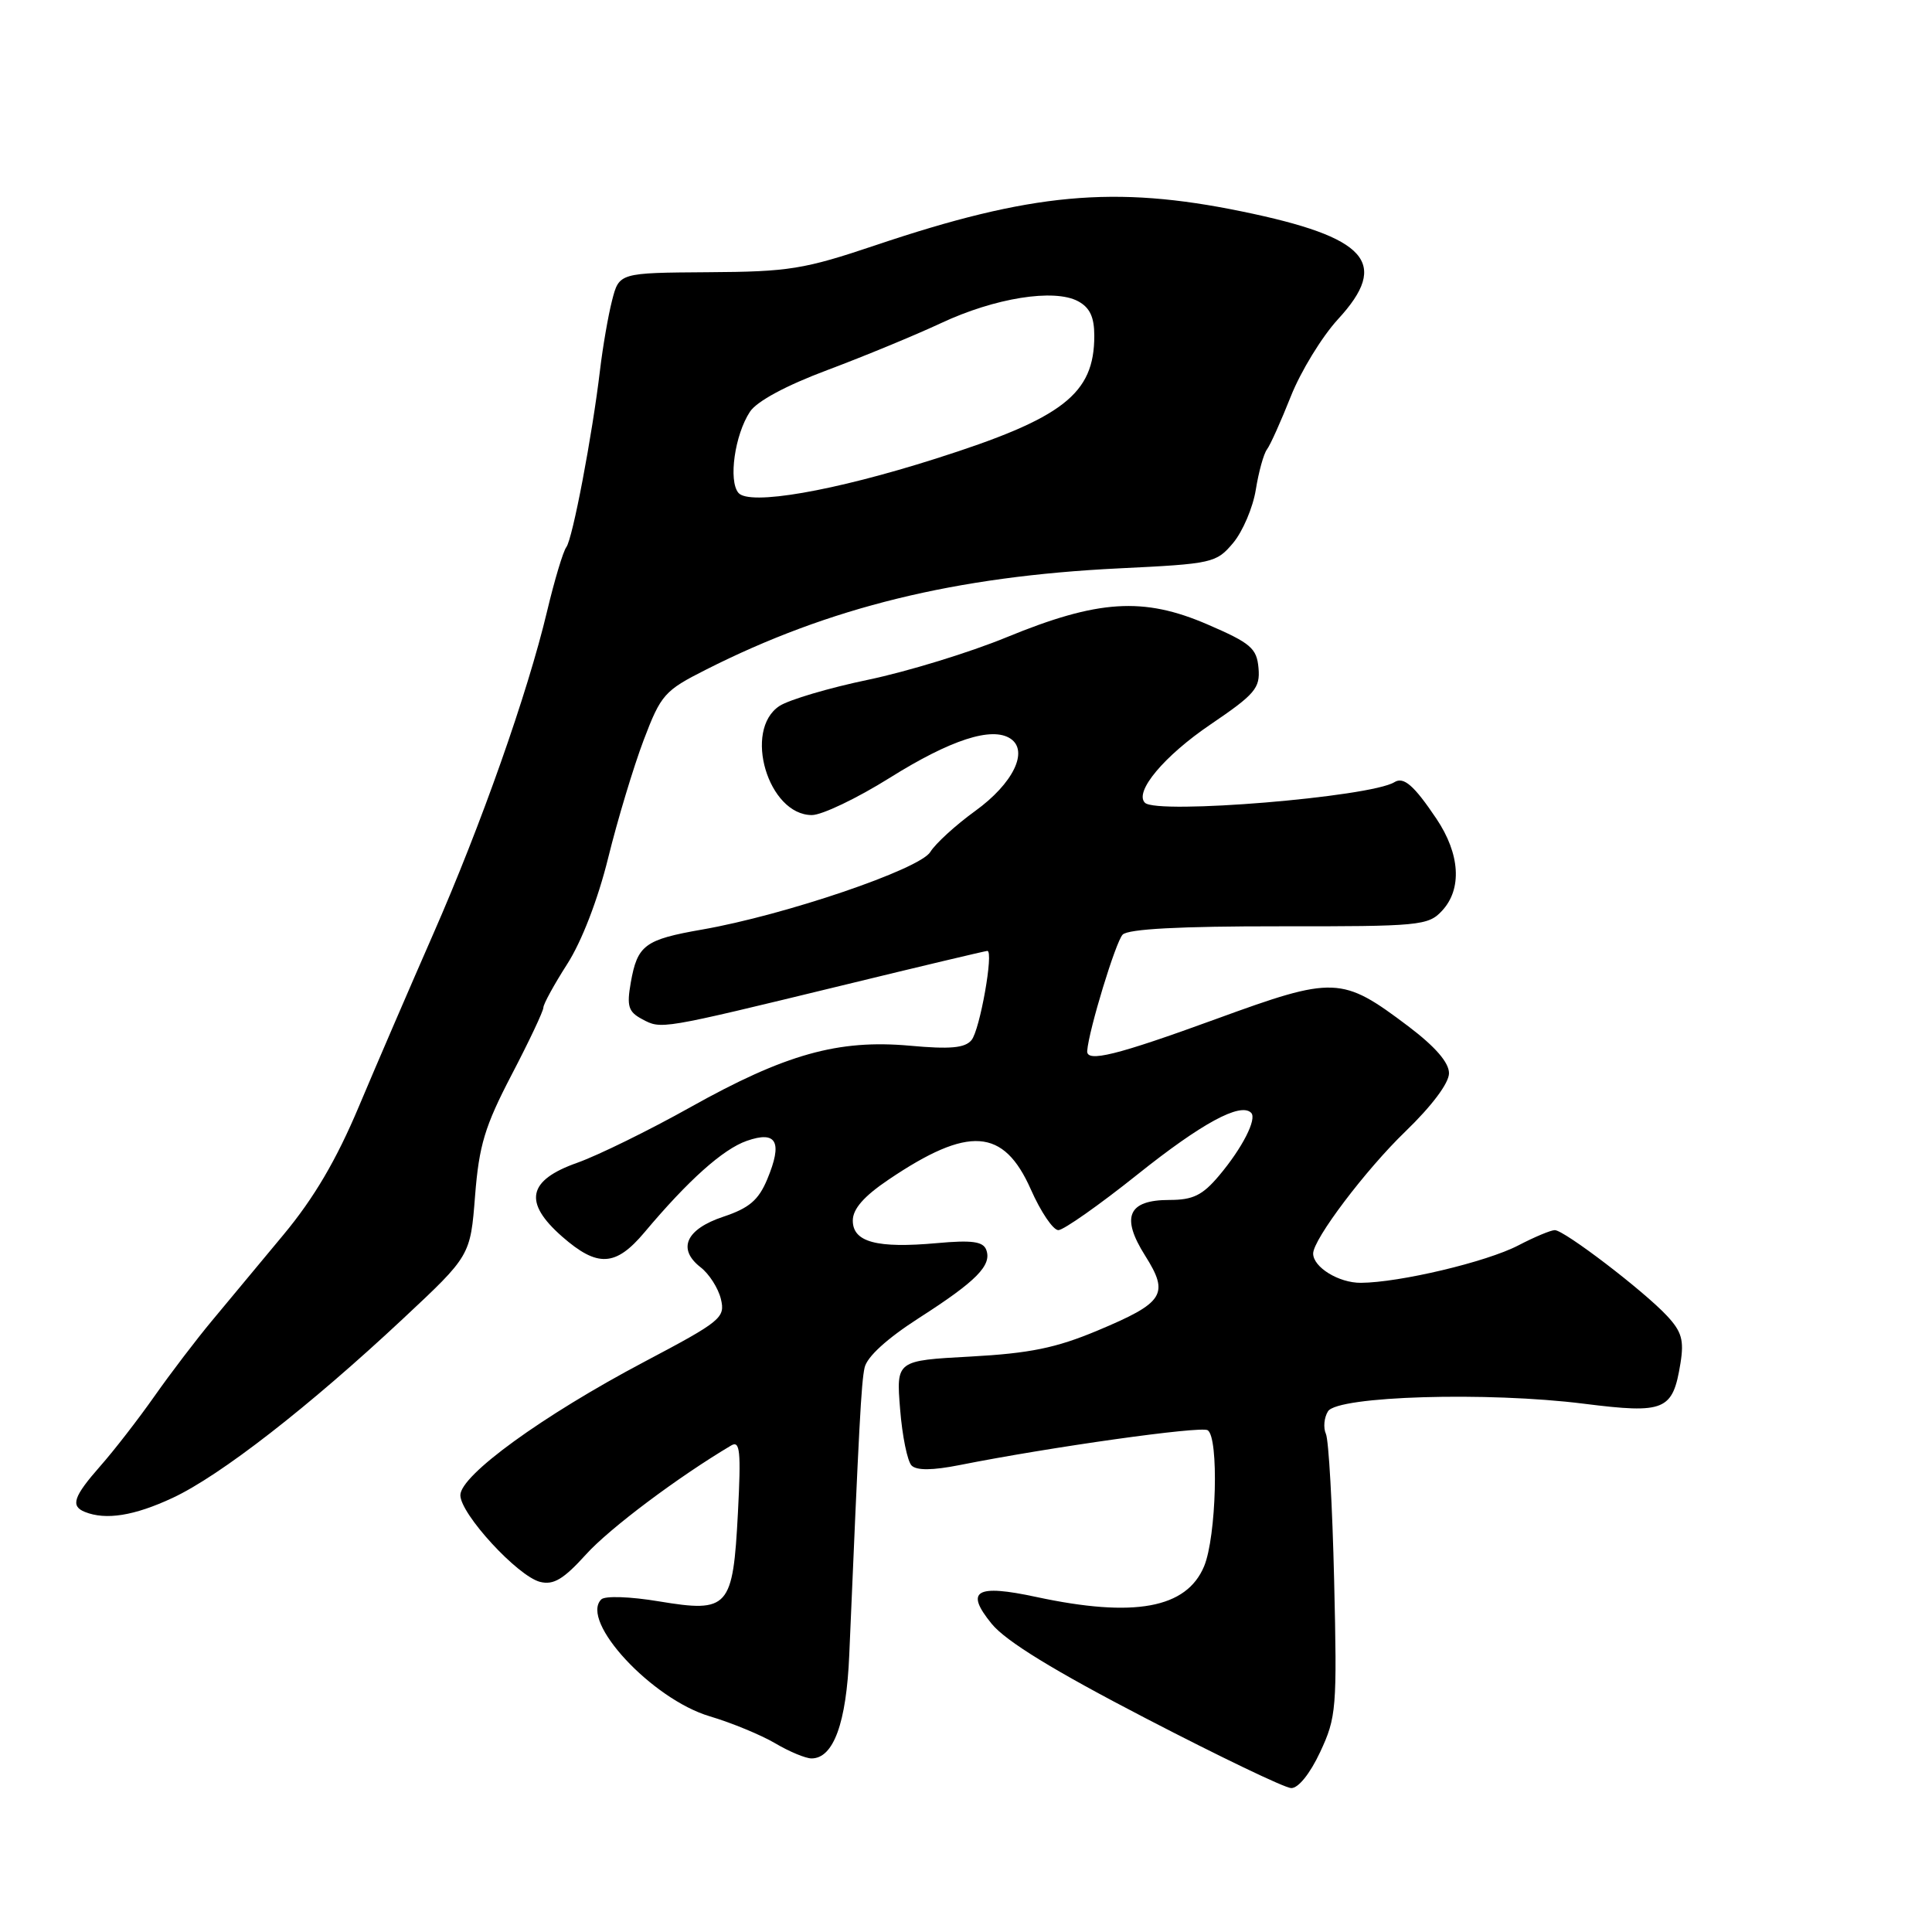 <?xml version="1.0" encoding="UTF-8" standalone="no"?>
<!DOCTYPE svg PUBLIC "-//W3C//DTD SVG 1.1//EN" "http://www.w3.org/Graphics/SVG/1.1/DTD/svg11.dtd" >
<svg xmlns="http://www.w3.org/2000/svg" xmlns:xlink="http://www.w3.org/1999/xlink" version="1.1" viewBox="0 0 256 256">
 <g >
 <path fill="currentColor"
d=" M 174.93 232.15 C 177.08 227.55 177.18 226.39 176.78 209.40 C 176.55 199.56 176.06 190.82 175.69 190.00 C 175.32 189.18 175.45 187.82 175.97 187.00 C 177.26 184.98 197.11 184.39 209.87 186.00 C 220.62 187.35 221.65 186.92 222.67 180.64 C 223.16 177.60 222.84 176.45 220.89 174.36 C 217.81 171.05 207.27 163.00 206.02 163.00 C 205.49 163.00 203.32 163.91 201.19 165.02 C 196.99 167.21 185.44 169.95 180.32 169.98 C 177.40 170.00 174.00 167.91 174.00 166.10 C 174.00 164.21 180.97 154.99 186.22 149.93 C 189.73 146.54 192.00 143.51 192.00 142.21 C 192.00 140.79 190.19 138.70 186.61 135.99 C 177.79 129.34 176.83 129.30 161.12 135.03 C 147.95 139.83 143.94 140.83 144.06 139.25 C 144.27 136.48 147.85 124.75 148.76 123.84 C 149.51 123.09 156.37 122.73 169.51 122.74 C 188.09 122.76 189.25 122.65 191.07 120.69 C 193.76 117.81 193.48 113.17 190.33 108.48 C 187.36 104.06 186.00 102.88 184.77 103.64 C 181.57 105.62 153.29 107.95 151.71 106.37 C 150.26 104.93 154.26 100.15 160.42 95.98 C 166.30 91.99 166.99 91.18 166.76 88.53 C 166.53 85.90 165.75 85.22 160.00 82.74 C 151.50 79.07 145.50 79.46 133.38 84.44 C 128.50 86.45 120.25 88.98 115.04 90.07 C 109.84 91.15 104.56 92.72 103.29 93.54 C 98.43 96.73 101.78 108.00 107.58 108.00 C 108.92 108.00 113.56 105.78 117.89 103.07 C 125.94 98.03 131.42 96.24 133.89 97.87 C 136.35 99.50 134.25 103.82 129.23 107.45 C 126.63 109.33 123.95 111.78 123.27 112.89 C 121.88 115.18 103.99 121.26 93.04 123.17 C 85.43 124.50 84.46 125.22 83.58 130.20 C 83.03 133.33 83.26 134.07 85.08 135.04 C 87.64 136.41 87.40 136.45 111.45 130.61 C 121.87 128.07 130.59 126.00 130.83 126.00 C 131.70 126.00 129.84 136.49 128.73 137.82 C 127.86 138.87 125.91 139.05 120.55 138.56 C 111.07 137.71 104.05 139.68 91.50 146.70 C 86.00 149.78 79.25 153.09 76.50 154.07 C 69.91 156.39 69.31 159.31 74.48 163.85 C 79.17 167.96 81.57 167.84 85.39 163.30 C 91.19 156.39 95.80 152.27 98.95 151.17 C 102.92 149.78 103.73 151.31 101.66 156.27 C 100.51 159.02 99.27 160.08 95.85 161.22 C 90.89 162.87 89.71 165.49 92.83 167.92 C 93.96 168.79 95.17 170.68 95.52 172.12 C 96.12 174.61 95.59 175.05 85.33 180.47 C 71.90 187.57 61.00 195.48 61.00 198.12 C 61.00 200.60 68.59 208.86 71.57 209.61 C 73.35 210.05 74.67 209.26 77.65 205.97 C 80.76 202.52 89.89 195.68 96.89 191.53 C 98.06 190.84 98.20 192.29 97.78 200.43 C 97.12 213.09 96.56 213.72 87.32 212.19 C 83.49 211.55 80.16 211.44 79.67 211.93 C 76.79 214.81 86.39 225.15 94.05 227.42 C 96.94 228.28 100.84 229.89 102.71 230.99 C 104.58 232.10 106.75 233.00 107.53 233.00 C 110.44 233.00 112.15 228.32 112.53 219.30 C 113.84 188.52 114.12 183.27 114.56 181.23 C 114.87 179.79 117.51 177.38 121.77 174.64 C 129.40 169.75 131.46 167.65 130.68 165.60 C 130.26 164.50 128.77 164.30 124.15 164.72 C 116.19 165.44 113.00 164.59 113.00 161.73 C 113.00 160.19 114.47 158.51 117.75 156.30 C 128.36 149.14 132.98 149.46 136.59 157.60 C 137.90 160.57 139.54 163.00 140.24 163.00 C 140.93 162.99 145.66 159.67 150.74 155.61 C 159.20 148.85 164.37 146.04 165.78 147.45 C 166.59 148.25 164.62 152.11 161.53 155.78 C 159.34 158.38 158.08 159.00 154.96 159.00 C 149.47 159.00 148.49 161.24 151.73 166.37 C 154.97 171.50 154.27 172.60 145.42 176.31 C 139.93 178.61 136.46 179.32 128.62 179.75 C 118.75 180.28 118.75 180.28 119.27 186.73 C 119.55 190.28 120.24 193.64 120.79 194.19 C 121.46 194.86 123.56 194.84 127.15 194.13 C 139.17 191.74 159.09 188.94 160.02 189.51 C 161.53 190.44 161.18 203.62 159.55 207.54 C 157.22 213.12 150.29 214.39 137.33 211.61 C 129.30 209.88 127.82 210.77 131.40 215.16 C 133.27 217.46 139.62 221.36 151.81 227.68 C 161.54 232.73 170.21 236.90 171.08 236.93 C 172.02 236.97 173.58 235.04 174.93 232.15 Z  M 22.87 198.48 C 29.18 195.54 40.96 186.38 53.41 174.73 C 62.33 166.39 62.33 166.39 62.95 158.44 C 63.48 151.74 64.24 149.24 67.79 142.42 C 70.11 137.98 72.00 133.97 72.00 133.51 C 72.00 133.05 73.42 130.46 75.16 127.74 C 77.07 124.77 79.23 119.18 80.59 113.66 C 81.83 108.62 83.95 101.61 85.28 98.09 C 87.58 92.03 88.04 91.51 93.55 88.73 C 109.89 80.46 126.59 76.37 148.29 75.31 C 160.68 74.71 161.16 74.60 163.40 71.94 C 164.67 70.42 166.02 67.25 166.40 64.89 C 166.78 62.53 167.44 60.13 167.88 59.55 C 168.32 58.97 169.74 55.80 171.05 52.50 C 172.36 49.20 175.17 44.61 177.29 42.30 C 184.20 34.80 181.20 31.44 164.57 28.02 C 147.68 24.54 136.60 25.56 116.00 32.50 C 106.55 35.68 104.54 36.01 93.82 36.07 C 82.04 36.15 82.04 36.15 81.10 39.82 C 80.58 41.85 79.87 45.98 79.51 49.00 C 78.47 57.75 75.87 71.41 75.04 72.50 C 74.62 73.05 73.47 76.88 72.49 81.00 C 69.90 91.88 63.76 109.29 57.38 123.82 C 54.32 130.80 49.90 141.04 47.56 146.60 C 44.57 153.71 41.61 158.74 37.57 163.60 C 34.42 167.39 30.15 172.53 28.09 175.00 C 26.03 177.47 22.60 181.97 20.47 185.00 C 18.34 188.03 15.12 192.19 13.30 194.25 C 9.73 198.31 9.31 199.56 11.25 200.34 C 14.02 201.45 17.77 200.86 22.87 198.48 Z  M 97.84 65.30 C 96.50 63.69 97.36 57.62 99.37 54.56 C 100.28 53.17 104.16 51.08 109.67 49.02 C 114.52 47.20 121.28 44.41 124.68 42.82 C 131.82 39.47 139.67 38.22 142.84 39.91 C 144.41 40.75 145.00 42.01 145.00 44.49 C 145.00 52.21 140.88 55.41 124.00 60.77 C 110.47 65.08 99.26 67.02 97.84 65.30 Z "/>
</g>
</svg>